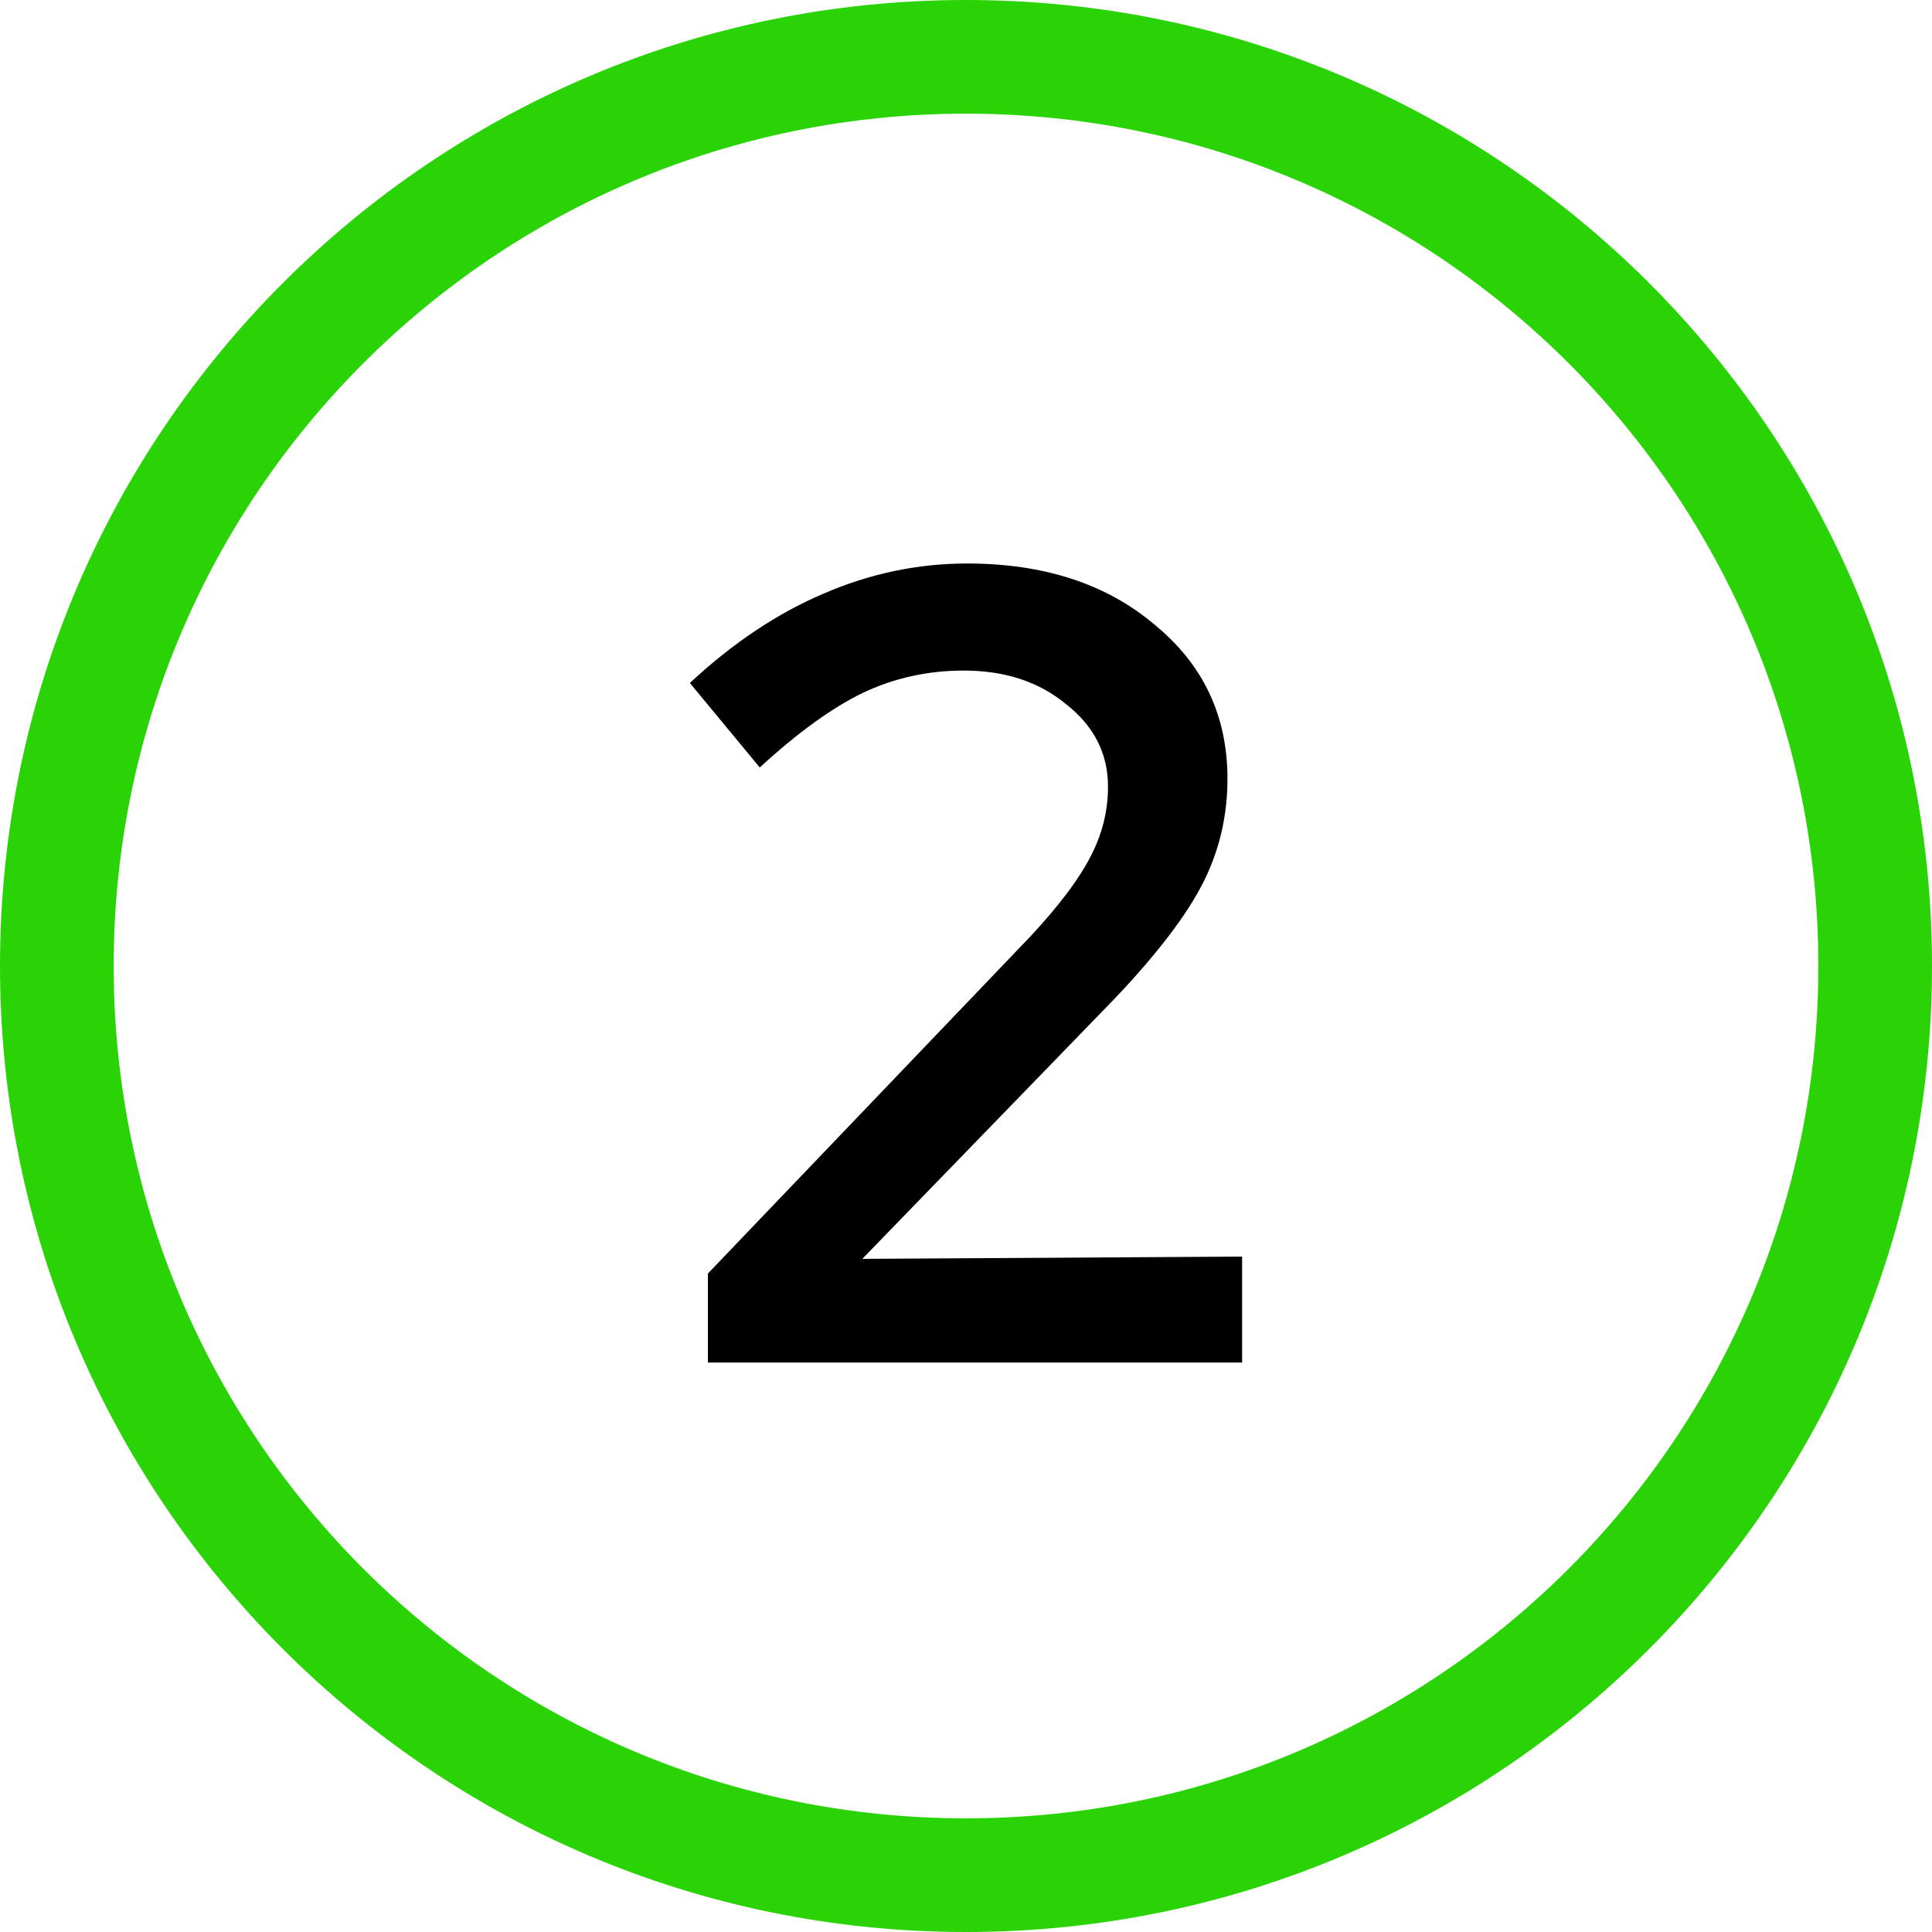 <svg width="24" height="24" viewBox="0 0 24 24" fill="none" xmlns="http://www.w3.org/2000/svg">
<path fill-rule="evenodd" clip-rule="evenodd" d="M12 24C18.627 24 24 18.627 24 12C24 5.373 18.627 0 12 0C5.373 0 0 5.373 0 12C0 18.627 5.373 24 12 24ZM22.588 12C22.588 17.848 17.848 22.588 12 22.588C6.152 22.588 1.412 17.848 1.412 12C1.412 6.152 6.152 1.412 12 1.412C17.848 1.412 22.588 6.152 22.588 12Z" fill="#29D305"/>
<path d="M8.794 16.926V15.82L12.812 11.62C13.157 11.247 13.4 10.925 13.54 10.654C13.689 10.374 13.764 10.08 13.764 9.772C13.764 9.361 13.591 9.021 13.246 8.75C12.91 8.47 12.485 8.33 11.972 8.33C11.524 8.33 11.104 8.423 10.712 8.61C10.329 8.797 9.905 9.105 9.438 9.534L8.57 8.484C9.102 7.989 9.653 7.621 10.222 7.378C10.801 7.126 11.398 7 12.014 7C12.966 7 13.741 7.252 14.338 7.756C14.945 8.251 15.248 8.89 15.248 9.674C15.248 10.141 15.145 10.575 14.94 10.976C14.735 11.377 14.371 11.853 13.848 12.404L10.712 15.638L15.43 15.61V16.926H8.794Z" fill="black"/>
</svg>
